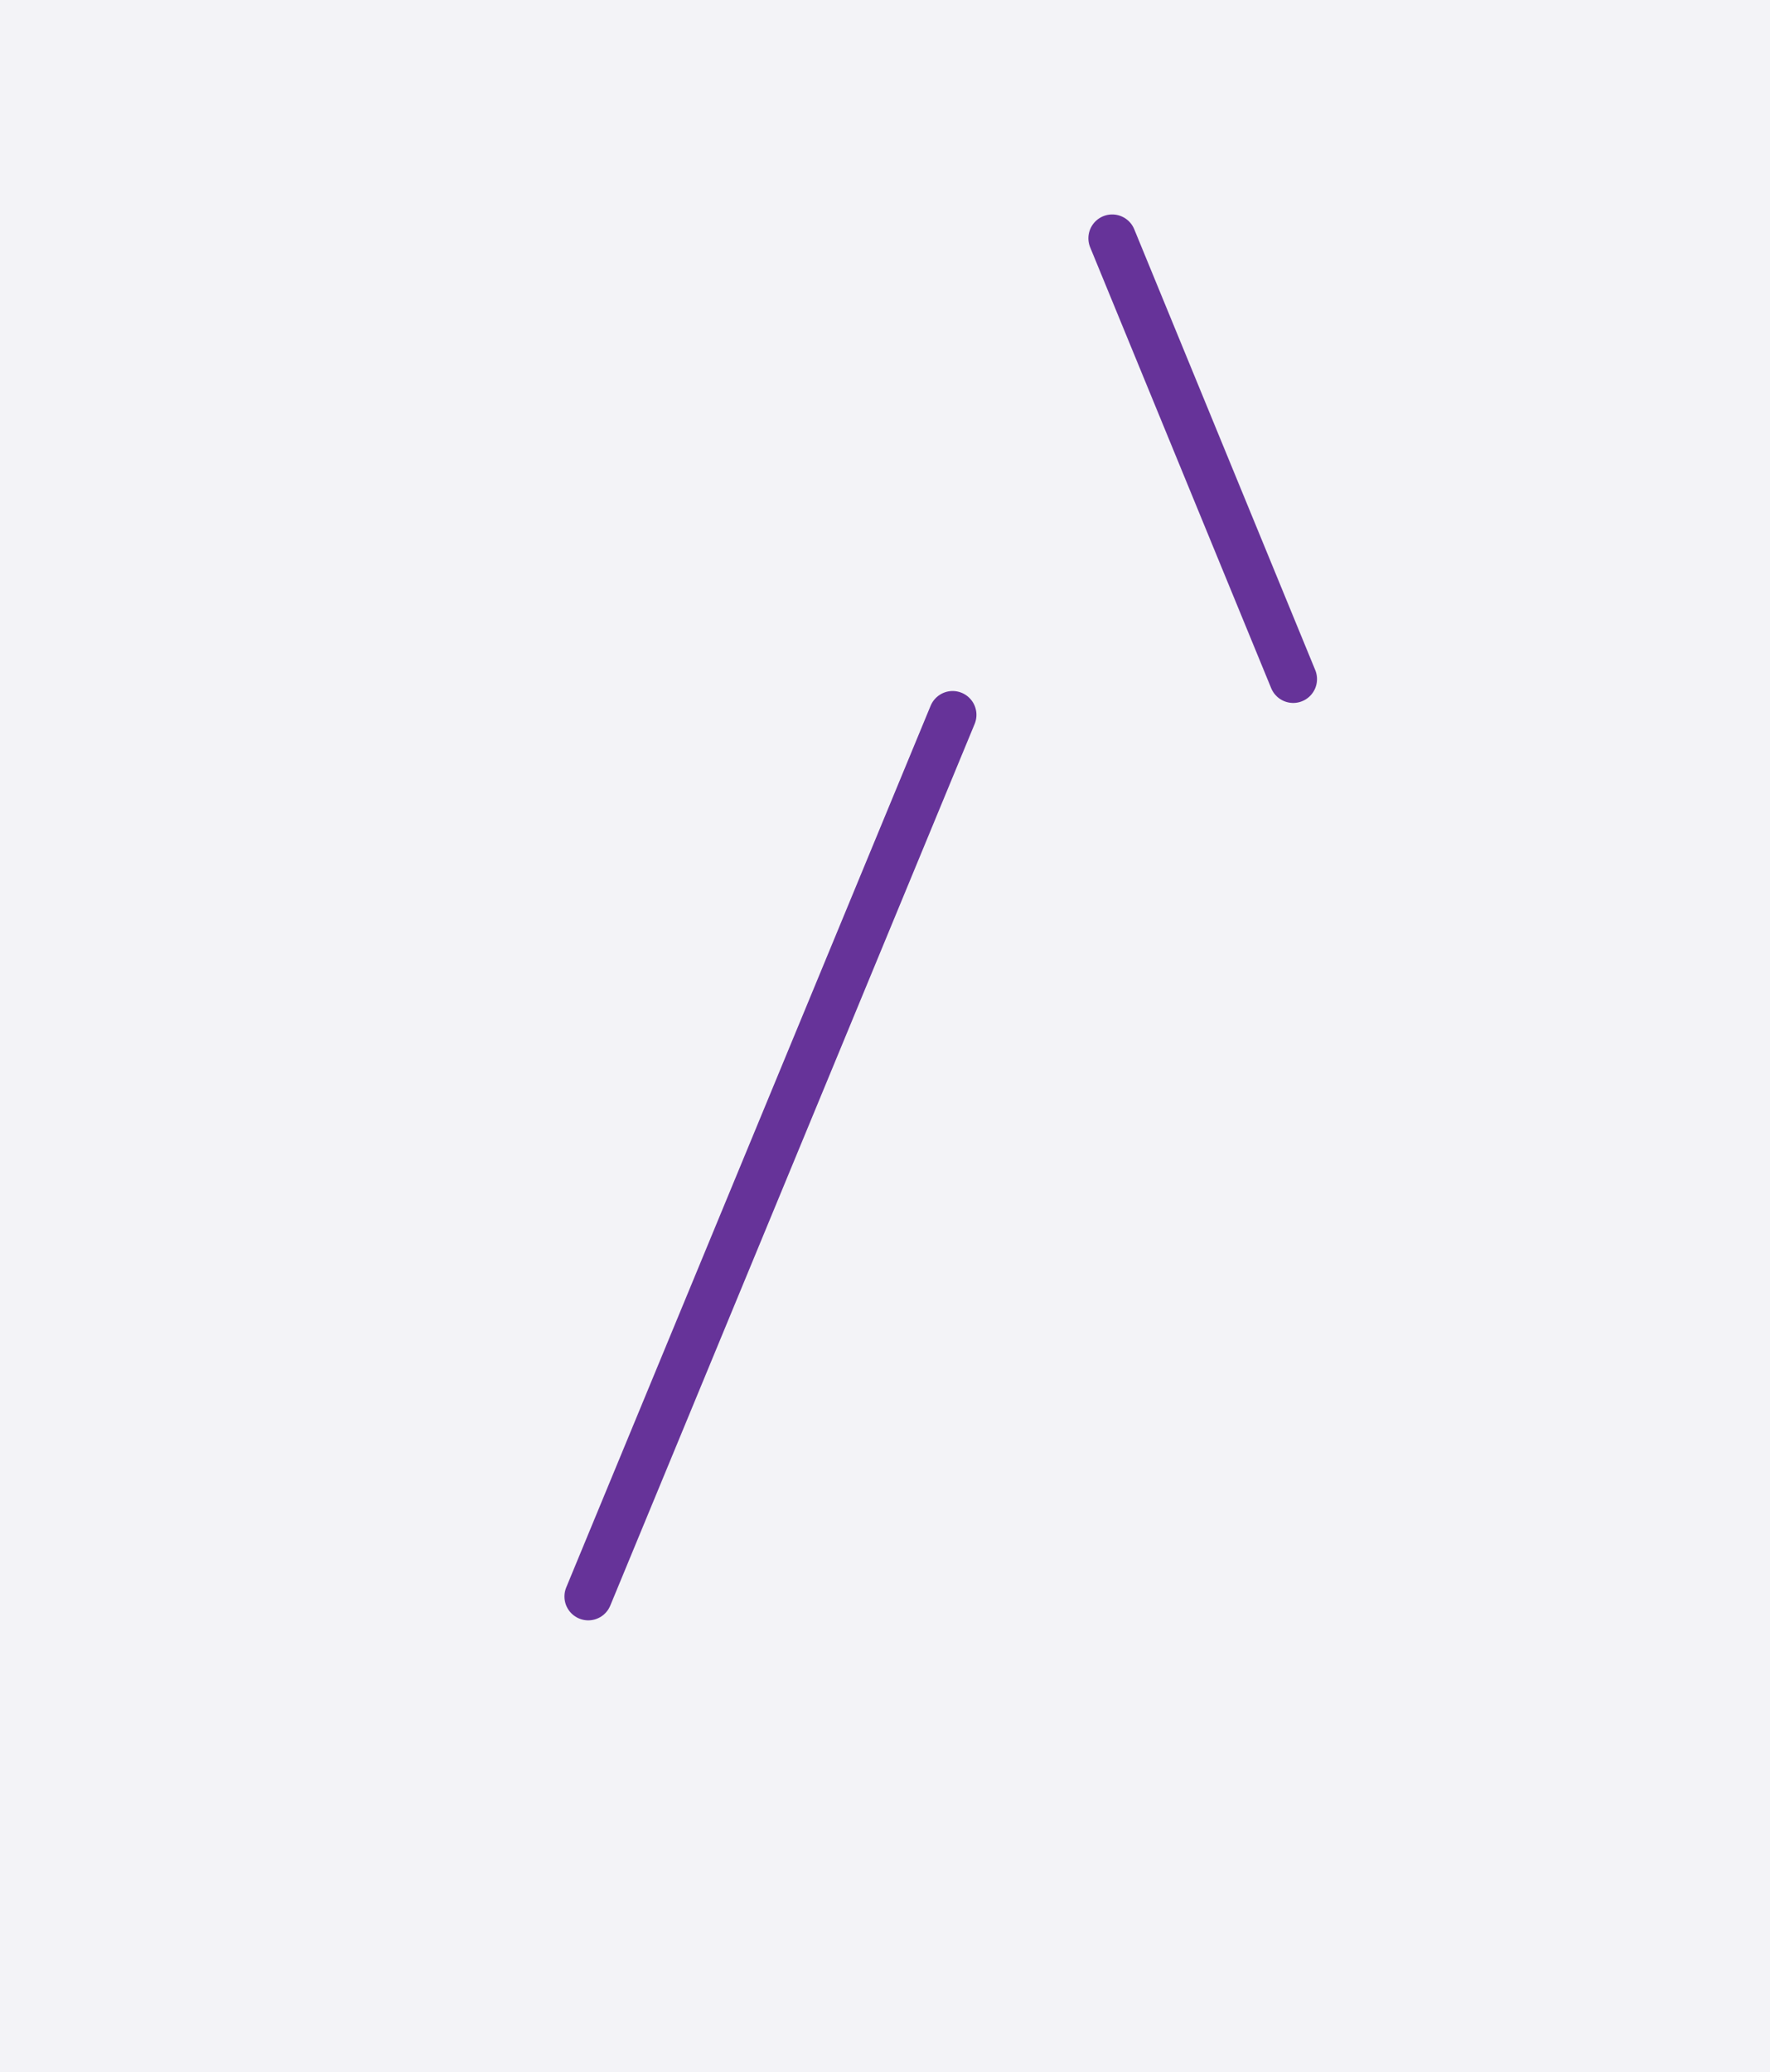 <svg xmlns="http://www.w3.org/2000/svg" width="74.32" height="86.955" style="fill:none; stroke-linecap:round;">
    <rect width="100%" height="100%" fill="#F3F3F7" />
<path stroke="#663399" stroke-width="2" d="M 90,50" />
<path stroke="#663399" stroke-width="2" d="M 40,30 24.7,67" />
<path stroke="#663399" stroke-width="2" d="M 46.7,70" />
<path stroke="#663399" stroke-width="2" d="M 46.7,10 54.3,28.5" />
</svg>